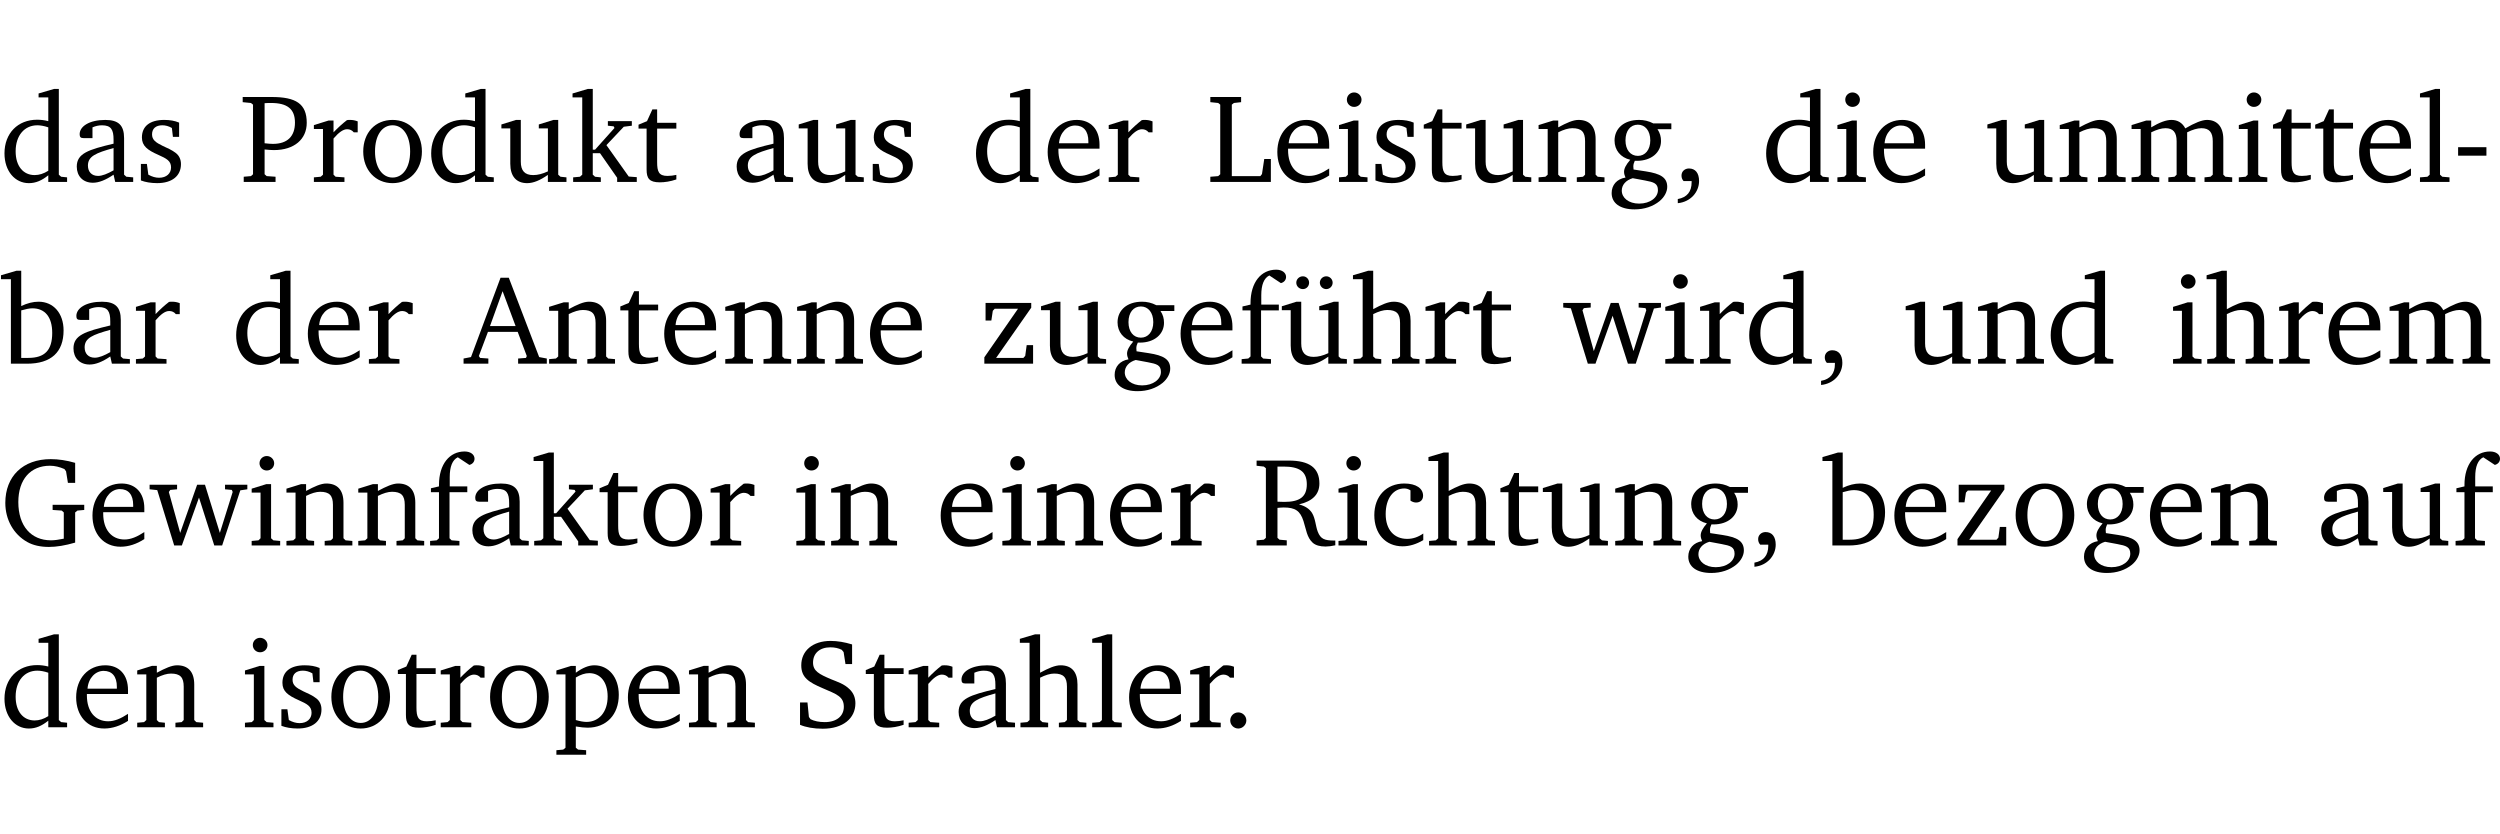 <?xml version="1.0" encoding="UTF-8" standalone="no"?>
<svg
   width="189.067pt"
   height="63.08pt"
   viewBox="0 0 189.067 63.08"
   version="1.2"
   id="svg417"
   sodipodi:docname="9b8e193a3b73.pdf"
   xmlns:inkscape="http://www.inkscape.org/namespaces/inkscape"
   xmlns:sodipodi="http://sodipodi.sourceforge.net/DTD/sodipodi-0.dtd"
   xmlns:xlink="http://www.w3.org/1999/xlink"
   xmlns="http://www.w3.org/2000/svg"
   xmlns:svg="http://www.w3.org/2000/svg">
  <sodipodi:namedview
     id="namedview419"
     pagecolor="#ffffff"
     bordercolor="#000000"
     borderopacity="0.25"
     inkscape:showpageshadow="2"
     inkscape:pageopacity="0.0"
     inkscape:pagecheckerboard="0"
     inkscape:deskcolor="#d1d1d1"
     inkscape:document-units="pt" />
  <defs
     id="defs100">
    <g
       id="g98">
      <symbol
         overflow="visible"
         id="glyph0-0">
        <path
           style="stroke:none"
           d=""
           id="path2" />
      </symbol>
      <symbol
         overflow="visible"
         id="glyph0-1">
        <path
           style="stroke:none"
           d="M 3.656,-6.391 V -4.594 C 3.359,-4.672 3.078,-4.703 2.812,-4.703 c -1.453,0 -2.469,1.016 -2.469,2.547 0,1.344 0.797,2.25 1.844,2.25 0.531,0 0.984,-0.203 1.469,-0.594 V 0 H 5.078 V -0.344 L 4.625,-0.391 4.453,-0.547 V -7.031 H 4.094 L 2.922,-6.688 v 0.297 z m 0,5.547 C 3.312,-0.625 2.969,-0.516 2.625,-0.516 c -0.859,0 -1.438,-0.672 -1.438,-1.797 0,-1.203 0.672,-1.969 1.641,-1.969 0.219,0 0.516,0.047 0.828,0.156 z m 0,0"
           id="path5" />
      </symbol>
      <symbol
         overflow="visible"
         id="glyph0-2">
        <path
           style="stroke:none"
           d="M 3.188,-0.547 3.312,0 H 4.672 V -0.344 L 4.156,-0.391 3.984,-0.547 V -3.312 c 0,-0.969 -0.422,-1.375 -1.422,-1.375 -1.203,0 -1.938,0.484 -1.938,1.078 0,0.219 0.078,0.297 0.297,0.297 H 1.594 V -4.125 c 0.25,-0.109 0.484,-0.156 0.719,-0.156 0.688,0 0.875,0.328 0.875,1.078 v 0.312 C 1.281,-2.438 0.406,-2.156 0.406,-1.156 c 0,0.719 0.469,1.219 1.219,1.219 0.453,0 0.969,-0.203 1.562,-0.609 z m 0,-0.328 C 2.719,-0.609 2.328,-0.453 2.016,-0.453 1.531,-0.453 1.25,-0.766 1.25,-1.234 1.25,-1.938 1.844,-2.188 3.188,-2.562 Z m 0,0"
           id="path8" />
      </symbol>
      <symbol
         overflow="visible"
         id="glyph0-3">
        <path
           style="stroke:none"
           d="M 3.297,-4.484 C 2.969,-4.625 2.594,-4.688 2.172,-4.688 c -1.094,0 -1.688,0.484 -1.688,1.328 0,0.641 0.422,0.953 1.234,1.312 0.625,0.281 0.969,0.453 0.969,0.953 0,0.453 -0.344,0.781 -0.906,0.781 -0.266,0 -0.531,-0.078 -0.812,-0.234 l -0.109,-0.812 H 0.406 v 1.25 c 0.328,0.125 0.75,0.203 1.234,0.203 1.125,0 1.797,-0.547 1.797,-1.438 0,-0.359 -0.141,-0.641 -0.375,-0.828 -0.312,-0.25 -0.672,-0.391 -1,-0.547 C 1.516,-2.984 1.25,-3.188 1.25,-3.594 c 0,-0.438 0.281,-0.688 0.781,-0.688 0.234,0 0.469,0.062 0.719,0.203 l 0.078,0.672 h 0.469 z m 0,0"
           id="path11" />
      </symbol>
      <symbol
         overflow="visible"
         id="glyph0-4">
        <path
           style="stroke:none"
           d="M 0.312,0 H 2.719 V -0.391 L 2.047,-0.438 1.891,-0.578 v -1.875 c 0.297,0.031 0.531,0.047 0.703,0.047 1.547,0 2.484,-0.828 2.484,-2.062 0,-1.453 -0.828,-1.953 -2.656,-1.953 h -2.188 v 0.391 l 0.625,0.062 0.156,0.125 v 5.266 L 0.859,-0.438 0.312,-0.391 Z m 1.578,-2.922 v -3.031 C 2.062,-5.969 2.234,-5.969 2.375,-5.969 c 1.234,0 1.812,0.453 1.812,1.484 0,1.047 -0.578,1.609 -1.672,1.609 -0.141,0 -0.359,-0.016 -0.625,-0.047 z m 0,0"
           id="path14" />
      </symbol>
      <symbol
         overflow="visible"
         id="glyph0-5">
        <path
           style="stroke:none"
           d="m 0.281,0 h 2.312 V -0.344 L 1.922,-0.391 1.766,-0.547 V -3.281 c 0.391,-0.453 0.719,-0.703 1.031,-0.703 0.203,0 0.375,0.078 0.5,0.234 H 3.594 V -4.578 C 3.391,-4.656 3.219,-4.688 3.016,-4.688 c -0.078,0 -0.156,0 -0.234,0.016 C 2.438,-4.406 2.094,-4.094 1.766,-3.75 v -0.891 h -0.375 L 0.281,-4.297 V -4 h 0.688 v 3.453 L 0.797,-0.391 0.281,-0.344 Z m 0,0"
           id="path17" />
      </symbol>
      <symbol
         overflow="visible"
         id="glyph0-6">
        <path
           style="stroke:none"
           d="m 2.578,-4.688 c -1.297,0 -2.219,0.953 -2.219,2.391 0,1.406 0.938,2.391 2.219,2.391 1.281,0 2.219,-0.984 2.219,-2.391 0,-1.422 -0.938,-2.391 -2.219,-2.391 z m 0,0.406 c 0.766,0 1.328,0.75 1.328,1.984 0,1.234 -0.562,1.969 -1.328,1.969 -0.766,0 -1.328,-0.75 -1.328,-1.969 0,-1.25 0.547,-1.984 1.328,-1.984 z m 0,0"
           id="path20" />
      </symbol>
      <symbol
         overflow="visible"
         id="glyph0-7">
        <path
           style="stroke:none"
           d="M 1.359,-4.688 0.25,-4.344 v 0.297 H 0.922 V -1.375 c 0,0.969 0.469,1.469 1.281,1.469 0.469,0 0.984,-0.219 1.562,-0.625 V 0 h 1.406 V -0.344 L 4.719,-0.391 4.547,-0.547 V -4.688 H 4.188 l -1.109,0.344 v 0.297 h 0.688 v 3.25 C 3.359,-0.609 3,-0.516 2.656,-0.516 c -0.641,0 -0.938,-0.328 -0.938,-1.016 V -4.688 Z m 0,0"
           id="path23" />
      </symbol>
      <symbol
         overflow="visible"
         id="glyph0-8">
        <path
           style="stroke:none"
           d="m 0.234,0 h 2.094 v -0.344 l -0.438,-0.047 -0.172,-0.156 v -1.625 H 2.266 L 3.562,-0.312 V 0 H 5.047 V -0.359 L 4.438,-0.406 2.75,-2.781 4.062,-4.172 4.672,-4.25 v -0.344 h -1.812 V -4.25 l 0.438,0.047 0.062,0.125 -1.469,1.641 H 1.719 v -4.594 h -0.375 L 0.188,-6.688 v 0.297 h 0.734 v 5.844 L 0.75,-0.391 0.234,-0.344 Z m 0,0"
           id="path26" />
      </symbol>
      <symbol
         overflow="visible"
         id="glyph0-9">
        <path
           style="stroke:none"
           d="m 0.844,-4.031 v 3.094 c 0,0.672 0.203,0.969 1,0.969 0.359,0 0.797,-0.062 1.25,-0.219 v -0.344 c -0.219,0.047 -0.438,0.078 -0.672,0.078 -0.656,0 -0.781,-0.328 -0.781,-1.047 V -4.031 H 3.094 v -0.438 H 1.641 V -5.484 H 1.281 L 0.875,-4.594 0.234,-4.328 v 0.297 z m 0,0"
           id="path29" />
      </symbol>
      <symbol
         overflow="visible"
         id="glyph0-10">
        <path
           style="stroke:none"
           d="m 4.281,-1.016 c -0.547,0.359 -1.016,0.562 -1.5,0.562 -0.969,0 -1.609,-0.734 -1.609,-1.953 0,-0.031 0,-0.078 0,-0.109 H 4.281 c 0,-0.109 0,-0.203 0,-0.297 0,-1.172 -0.672,-1.875 -1.719,-1.875 -1.281,0 -2.203,0.984 -2.203,2.422 0,1.406 0.859,2.359 2.125,2.359 0.609,0 1.219,-0.203 1.797,-0.578 z M 3.438,-2.922 H 1.219 c 0.062,-0.812 0.609,-1.344 1.219,-1.344 0.641,0 1,0.422 1,1.203 0,0.047 0,0.094 0,0.141 z m 0,0"
           id="path32" />
      </symbol>
      <symbol
         overflow="visible"
         id="glyph0-11">
        <path
           style="stroke:none"
           d="M 0.266,0 H 4.844 v -1.734 h -0.5 l -0.172,1.141 -0.125,0.156 h -2.156 v -5.406 l 0.156,-0.125 0.547,-0.062 V -6.422 H 0.266 v 0.391 l 0.594,0.062 0.156,0.125 v 5.266 l -0.156,0.141 -0.594,0.047 z m 0,0"
           id="path35" />
      </symbol>
      <symbol
         overflow="visible"
         id="glyph0-12">
        <path
           style="stroke:none"
           d="m 1.469,-6.766 c -0.297,0 -0.547,0.234 -0.547,0.547 0,0.312 0.25,0.547 0.547,0.547 0.312,0 0.562,-0.234 0.562,-0.547 0,-0.297 -0.25,-0.547 -0.562,-0.547 z m -0.031,2.125 -1.109,0.344 V -4 H 1 v 3.453 L 0.844,-0.391 0.328,-0.344 V 0 h 2.156 V -0.344 L 1.969,-0.391 1.797,-0.547 v -4.094 z m 0,0"
           id="path38" />
      </symbol>
      <symbol
         overflow="visible"
         id="glyph0-13">
        <path
           style="stroke:none"
           d="M 0.281,0 H 2.375 V -0.344 L 1.922,-0.391 1.766,-0.547 V -3.75 c 0.406,-0.203 0.766,-0.312 1.062,-0.312 0.703,0 0.969,0.281 0.969,0.984 v 2.531 l -0.156,0.156 -0.469,0.047 V 0 h 2.094 V -0.344 L 4.75,-0.391 4.594,-0.547 v -2.688 c 0,-0.969 -0.469,-1.453 -1.297,-1.453 -0.406,0 -0.891,0.219 -1.531,0.562 v -0.516 h -0.375 L 0.281,-4.297 V -4 h 0.688 v 3.453 L 0.797,-0.391 0.281,-0.344 Z m 0,0"
           id="path41" />
      </symbol>
      <symbol
         overflow="visible"
         id="glyph0-14">
        <path
           style="stroke:none"
           d="M 3.531,-4.422 C 3.172,-4.609 2.812,-4.688 2.453,-4.688 c -1.141,0 -1.859,0.641 -1.859,1.562 0,0.719 0.453,1.281 1.188,1.453 -0.312,0.359 -0.469,0.656 -0.469,0.906 0,0.156 0.047,0.297 0.109,0.438 C 0.766,-0.219 0.375,0.234 0.375,0.844 0.375,1.609 1.016,2.078 2.109,2.078 2.844,2.078 3.5,1.859 4,1.453 4.375,1.141 4.578,0.734 4.578,0.375 c 0,-0.703 -0.5,-1 -1.625,-1.172 L 2.031,-0.938 c 0,-0.109 -0.016,-0.188 -0.016,-0.234 0,-0.141 0.047,-0.297 0.109,-0.422 0.062,0 0.109,0 0.156,0 1.109,0 1.828,-0.641 1.828,-1.5 0,-0.328 -0.078,-0.609 -0.266,-0.891 h 1.047 v -0.438 z m -1.172,0.094 c 0.547,0 0.938,0.453 0.938,1.188 0,0.719 -0.391,1.172 -0.938,1.172 -0.562,0 -0.938,-0.453 -0.938,-1.172 0,-0.734 0.375,-1.188 0.938,-1.188 z M 1.969,-0.281 2.891,-0.109 C 3.562,0.016 3.875,0.109 3.875,0.625 c 0,0.547 -0.578,1.016 -1.422,1.016 -0.797,0 -1.312,-0.438 -1.312,-0.984 0,-0.422 0.297,-0.781 0.828,-0.938 z m 0,0"
           id="path44" />
      </symbol>
      <symbol
         overflow="visible"
         id="glyph0-15">
        <path
           style="stroke:none"
           d="m 0.375,1.609 c 0.969,-0.094 1.609,-0.844 1.609,-1.672 0,-0.609 -0.281,-0.953 -0.766,-0.953 -0.312,0 -0.562,0.219 -0.562,0.531 0,0.172 0.047,0.297 0.156,0.422 h 0.609 c 0,0.031 0,0.078 0,0.094 0,0.703 -0.344,1.141 -1.047,1.266 z m 0,0"
           id="path47" />
      </symbol>
      <symbol
         overflow="visible"
         id="glyph0-16">
        <path
           style="stroke:none"
           d="M 4.344,-4.047 C 4.125,-4.469 3.766,-4.688 3.297,-4.688 c -0.406,0 -0.906,0.188 -1.531,0.562 v -0.516 h -0.375 L 0.281,-4.297 V -4 h 0.688 v 3.453 L 0.797,-0.391 0.281,-0.344 V 0 H 2.375 V -0.344 L 1.922,-0.391 1.766,-0.547 V -3.75 C 2.188,-3.953 2.531,-4.062 2.844,-4.062 c 0.578,0 0.844,0.312 0.844,0.984 v 2.531 L 3.531,-0.391 3.062,-0.344 V 0 H 5.109 V -0.344 L 4.656,-0.391 4.484,-0.547 V -3.75 c 0.406,-0.203 0.781,-0.312 1.078,-0.312 0.594,0 0.859,0.312 0.859,0.984 v 2.531 L 6.25,-0.391 5.797,-0.344 V 0 h 2.094 V -0.344 L 7.375,-0.391 7.219,-0.547 v -2.688 c 0,-0.953 -0.484,-1.453 -1.234,-1.453 -0.375,0 -0.922,0.219 -1.641,0.641 z m 0,0"
           id="path50" />
      </symbol>
      <symbol
         overflow="visible"
         id="glyph0-17">
        <path
           style="stroke:none"
           d="M 0.266,0 H 2.5 V -0.344 L 1.953,-0.391 1.781,-0.547 V -7.031 H 1.422 l -1.156,0.344 v 0.297 H 1 v 5.844 l -0.172,0.156 -0.562,0.047 z m 0,0"
           id="path53" />
      </symbol>
      <symbol
         overflow="visible"
         id="glyph0-18">
        <path
           style="stroke:none"
           d="m 0.453,-2.625 v 0.641 H 2.594 V -2.625 Z m 0,0"
           id="path56" />
      </symbol>
      <symbol
         overflow="visible"
         id="glyph0-19">
        <path
           style="stroke:none"
           d="M 1.25,-7.031 0.078,-6.688 v 0.297 h 0.75 V 0 h 1.219 C 3.875,0 4.812,-0.875 4.812,-2.516 4.812,-3.812 4.047,-4.688 2.922,-4.688 c -0.422,0 -0.844,0.109 -1.312,0.328 V -7.031 Z M 1.609,-0.438 V -4.031 C 1.938,-4.125 2.219,-4.188 2.453,-4.188 c 0.953,0 1.5,0.656 1.5,1.859 0,1.312 -0.562,1.891 -1.812,1.891 -0.047,0 -0.234,0 -0.531,0 z m 0,0"
           id="path59" />
      </symbol>
      <symbol
         overflow="visible"
         id="glyph0-20">
        <path
           style="stroke:none"
           d="m 2.719,-6.5 -2.234,6 -0.562,0.109 V 0 h 1.875 v -0.391 l -0.625,-0.047 -0.094,-0.141 0.688,-1.828 h 2.25 l 0.688,1.828 -0.062,0.141 -0.594,0.047 V 0 H 6.219 V -0.391 L 5.641,-0.5 3.344,-6.5 Z M 2.875,-5.484 3.859,-2.844 h -1.938 z m 0,0"
           id="path62" />
      </symbol>
      <symbol
         overflow="visible"
         id="glyph0-21">
        <path
           style="stroke:none"
           d="M 0.438,0 H 4.125 V -1.406 H 3.641 L 3.531,-0.594 3.391,-0.438 h -2.062 l 2.656,-3.797 V -4.594 H 0.531 v 1.328 h 0.438 L 1.078,-4 1.219,-4.156 H 2.984 L 0.438,-0.484 Z m 0,0"
           id="path65" />
      </symbol>
      <symbol
         overflow="visible"
         id="glyph0-22">
        <path
           style="stroke:none"
           d="M 0.281,0 H 2.5 V -0.344 L 1.906,-0.391 1.75,-0.547 V -4.031 h 1.344 v -0.438 H 1.766 v -0.703 c 0,-0.797 0.203,-1.297 0.609,-1.5 L 3.25,-6.094 c 0.25,-0.062 0.391,-0.25 0.391,-0.469 0,-0.312 -0.297,-0.547 -0.75,-0.547 -1.125,0 -1.938,0.938 -1.938,2.531 0,0.031 0,0.062 0,0.109 L 0.344,-4.328 v 0.297 h 0.609 v 3.484 l -0.172,0.156 -0.5,0.047 z m 0,0"
           id="path68" />
      </symbol>
      <symbol
         overflow="visible"
         id="glyph0-23">
        <path
           style="stroke:none"
           d="M 1.359,-4.688 0.25,-4.344 v 0.297 H 0.922 V -1.375 c 0,0.969 0.469,1.469 1.281,1.469 0.469,0 0.984,-0.219 1.562,-0.625 V 0 h 1.406 V -0.344 L 4.719,-0.391 4.547,-0.547 V -4.688 H 4.188 l -1.109,0.344 v 0.297 h 0.688 v 3.25 C 3.359,-0.609 3,-0.516 2.656,-0.516 c -0.641,0 -0.938,-0.328 -0.938,-1.016 V -4.688 Z M 1.844,-6.609 c -0.281,0 -0.5,0.219 -0.5,0.484 0,0.266 0.219,0.484 0.5,0.484 0.266,0 0.469,-0.219 0.469,-0.484 0,-0.266 -0.203,-0.484 -0.469,-0.484 z m 1.766,0 c -0.266,0 -0.484,0.219 -0.484,0.484 0,0.266 0.219,0.484 0.484,0.484 0.266,0 0.484,-0.219 0.484,-0.484 0,-0.266 -0.219,-0.484 -0.484,-0.484 z m 0,0"
           id="path71" />
      </symbol>
      <symbol
         overflow="visible"
         id="glyph0-24">
        <path
           style="stroke:none"
           d="M 1.344,-7.031 0.188,-6.688 v 0.297 h 0.734 v 5.844 L 0.75,-0.391 0.234,-0.344 V 0 h 2.094 V -0.344 L 1.891,-0.391 1.719,-0.547 V -3.75 c 0.406,-0.203 0.766,-0.312 1.062,-0.312 0.703,0 0.969,0.281 0.969,0.984 v 2.531 l -0.172,0.156 -0.438,0.047 V 0 H 5.219 v -0.344 l -0.5,-0.047 -0.172,-0.156 v -2.688 c 0,-0.969 -0.453,-1.453 -1.281,-1.453 -0.422,0 -0.906,0.219 -1.547,0.562 v -2.906 z m 0,0"
           id="path74" />
      </symbol>
      <symbol
         overflow="visible"
         id="glyph0-25">
        <path
           style="stroke:none"
           d="M -0.016,-4.594 V -4.25 L 0.562,-4.188 1.844,0 H 2.422 L 3.719,-3.625 4.875,0 H 5.469 L 6.844,-4.172 7.375,-4.25 V -4.594 H 5.688 V -4.25 l 0.516,0.047 0.062,0.156 -0.969,3.094 -1.125,-3.641 H 3.578 L 2.297,-0.953 1.438,-4.047 1.547,-4.203 2.062,-4.25 v -0.344 z m 0,0"
           id="path77" />
      </symbol>
      <symbol
         overflow="visible"
         id="glyph0-26">
        <path
           style="stroke:none"
           d="M 3.984,-3.078 V -2.688 l 0.688,0.047 L 4.828,-2.5 v 1.984 c -0.375,0.078 -0.703,0.125 -0.969,0.125 -1.5,0 -2.469,-1.078 -2.469,-2.891 0,-1.719 0.922,-2.75 2.391,-2.75 0.375,0 0.734,0.094 1.094,0.25 L 5,-5.609 l 0.141,0.875 H 5.688 V -6.25 C 5.047,-6.438 4.422,-6.531 3.844,-6.531 c -2.109,0 -3.438,1.297 -3.438,3.312 0,1.266 0.625,2.375 1.656,2.953 0.438,0.25 1,0.375 1.641,0.375 C 4.281,0.109 4.938,0 5.688,-0.219 V -2.5 L 5.859,-2.641 6.375,-2.688 v -0.391 z m 0,0"
           id="path80" />
      </symbol>
      <symbol
         overflow="visible"
         id="glyph0-27">
        <path
           style="stroke:none"
           d="m 0.312,-6.422 v 0.391 l 0.547,0.062 0.156,0.125 v 5.266 L 0.859,-0.438 0.312,-0.391 V 0 H 2.594 V -0.391 L 2.047,-0.438 1.891,-0.578 V -2.844 C 2.062,-2.859 2.219,-2.875 2.359,-2.875 c 0.875,0 1.25,0.25 1.5,1.031 0.203,0.625 0.25,1.234 0.703,1.641 0.219,0.188 0.531,0.281 0.969,0.281 0.219,0 0.453,-0.031 0.734,-0.094 V -0.375 c -0.016,0 -0.047,0 -0.078,0 -0.734,0 -1.031,-0.109 -1.25,-0.672 C 4.766,-1.5 4.766,-2.031 4.5,-2.469 4.297,-2.781 3.984,-2.984 3.516,-3.109 4.547,-3.344 5.062,-3.875 5.062,-4.688 5.062,-5.875 4.297,-6.422 2.75,-6.422 Z M 1.891,-5.969 H 2.344 c 1.188,0 1.766,0.359 1.766,1.344 0,0.953 -0.547,1.328 -1.703,1.328 -0.047,0 -0.219,0 -0.516,-0.016 z m 0,0"
           id="path83" />
      </symbol>
      <symbol
         overflow="visible"
         id="glyph0-28">
        <path
           style="stroke:none"
           d="m 4.062,-0.406 v -0.5 C 3.656,-0.625 3.266,-0.5 2.844,-0.5 c -0.984,0 -1.625,-0.688 -1.625,-1.875 0,-1.203 0.594,-1.938 1.406,-1.938 0.172,0 0.312,0.047 0.469,0.141 v 0.781 C 3.234,-3.297 3.375,-3.25 3.516,-3.25 c 0.328,0 0.531,-0.203 0.531,-0.516 C 4.047,-4.312 3.531,-4.688 2.625,-4.688 c -1.344,0 -2.266,0.953 -2.266,2.391 0,1.406 0.844,2.359 2.141,2.359 0.516,0 1.031,-0.156 1.562,-0.469 z m 0,0"
           id="path86" />
      </symbol>
      <symbol
         overflow="visible"
         id="glyph0-29">
        <path
           style="stroke:none"
           d="m 0.219,2.078 h 2.25 V 1.734 L 1.859,1.688 1.688,1.547 V -0.062 C 2.047,0 2.344,0.031 2.578,0.031 4,0.031 4.938,-0.953 4.938,-2.453 4.938,-3.797 4.156,-4.688 3.094,-4.688 2.656,-4.688 2.203,-4.5 1.688,-4.125 V -4.641 H 1.328 L 0.219,-4.297 V -4 h 0.688 V 1.547 L 0.734,1.688 0.219,1.734 Z m 1.469,-2.625 v -3.219 c 0.375,-0.219 0.688,-0.328 1.016,-0.328 0.828,0 1.391,0.656 1.391,1.766 0,1.172 -0.656,1.922 -1.594,1.922 -0.219,0 -0.484,-0.047 -0.812,-0.141 z m 0,0"
           id="path89" />
      </symbol>
      <symbol
         overflow="visible"
         id="glyph0-30">
        <path
           style="stroke:none"
           d="m 0.578,-0.188 c 0.438,0.188 1.031,0.297 1.719,0.297 1.531,0 2.469,-0.781 2.469,-1.922 0,-0.422 -0.141,-0.766 -0.422,-1.047 -0.438,-0.438 -0.953,-0.578 -1.438,-0.781 -0.875,-0.375 -1.344,-0.609 -1.344,-1.25 0,-0.703 0.5,-1.156 1.312,-1.156 0.328,0 0.609,0.062 0.859,0.188 L 3.875,-5.688 4.016,-4.781 h 0.5 V -6.266 C 3.953,-6.438 3.406,-6.531 2.891,-6.531 c -1.359,0 -2.219,0.75 -2.219,1.844 0,0.922 0.562,1.281 1.625,1.734 1.047,0.453 1.594,0.625 1.594,1.406 0,0.672 -0.516,1.156 -1.438,1.156 -0.438,0 -0.797,-0.078 -1.078,-0.219 L 1.25,-0.781 1.141,-1.875 h -0.562 z m 0,0"
           id="path92" />
      </symbol>
      <symbol
         overflow="visible"
         id="glyph0-31">
        <path
           style="stroke:none"
           d="M 1.328,-1.125 C 1,-1.125 0.719,-0.859 0.719,-0.516 0.719,-0.172 1,0.094 1.328,0.094 1.656,0.094 1.938,-0.188 1.938,-0.516 1.938,-0.859 1.656,-1.125 1.328,-1.125 Z m 0,0"
           id="path95" />
      </symbol>
    </g>
  </defs>
  <g
     id="surface1"
     transform="translate(-40.398,-104.995)">
    <path
       style="fill:none;stroke:#000000;stroke-width:0.01;stroke-linecap:butt;stroke-linejoin:miter;stroke-miterlimit:10;stroke-opacity:0.01"
       d="M -5.625e-4,-0.001 H 188.507"
       transform="matrix(1,0,0,-1,40.399,104.999)"
       id="path102" />
    <g
       style="fill:#000000;fill-opacity:1"
       id="g110">
      <use
         xlink:href="#glyph0-1"
         x="40.394"
         y="118.752"
         id="use104" />
      <use
         xlink:href="#glyph0-2"
         x="45.798"
         y="118.752"
         id="use106" />
      <use
         xlink:href="#glyph0-3"
         x="50.647"
         y="118.752"
         id="use108" />
    </g>
    <g
       style="fill:#000000;fill-opacity:1"
       id="g126">
      <use
         xlink:href="#glyph0-4"
         x="58.518"
         y="118.752"
         id="use112" />
      <use
         xlink:href="#glyph0-5"
         x="63.855"
         y="118.752"
         id="use114" />
      <use
         xlink:href="#glyph0-6"
         x="67.509"
         y="118.752"
         id="use116" />
      <use
         xlink:href="#glyph0-1"
         x="72.664"
         y="118.752"
         id="use118" />
      <use
         xlink:href="#glyph0-7"
         x="78.067"
         y="118.752"
         id="use120" />
      <use
         xlink:href="#glyph0-8"
         x="83.509"
         y="118.752"
         id="use122" />
      <use
         xlink:href="#glyph0-9"
         x="88.454"
         y="118.752"
         id="use124" />
    </g>
    <g
       style="fill:#000000;fill-opacity:1"
       id="g134">
      <use
         xlink:href="#glyph0-2"
         x="95.704"
         y="118.752"
         id="use128" />
      <use
         xlink:href="#glyph0-7"
         x="100.553"
         y="118.752"
         id="use130" />
      <use
         xlink:href="#glyph0-3"
         x="105.995"
         y="118.752"
         id="use132" />
    </g>
    <g
       style="fill:#000000;fill-opacity:1"
       id="g142">
      <use
         xlink:href="#glyph0-1"
         x="113.866"
         y="118.752"
         id="use136" />
      <use
         xlink:href="#glyph0-10"
         x="119.27"
         y="118.752"
         id="use138" />
      <use
         xlink:href="#glyph0-5"
         x="123.966"
         y="118.752"
         id="use140" />
    </g>
    <g
       style="fill:#000000;fill-opacity:1"
       id="g162">
      <use
         xlink:href="#glyph0-11"
         x="131.665"
         y="118.752"
         id="use144" />
      <use
         xlink:href="#glyph0-10"
         x="136.639"
         y="118.752"
         id="use146" />
      <use
         xlink:href="#glyph0-12"
         x="141.335"
         y="118.752"
         id="use148" />
      <use
         xlink:href="#glyph0-3"
         x="144.013"
         y="118.752"
         id="use150" />
      <use
         xlink:href="#glyph0-9"
         x="147.838"
         y="118.752"
         id="use152" />
      <use
         xlink:href="#glyph0-7"
         x="151.033"
         y="118.752"
         id="use154" />
      <use
         xlink:href="#glyph0-13"
         x="156.475"
         y="118.752"
         id="use156" />
      <use
         xlink:href="#glyph0-14"
         x="161.907"
         y="118.752"
         id="use158" />
      <use
         xlink:href="#glyph0-15"
         x="166.909"
         y="118.752"
         id="use160" />
    </g>
    <g
       style="fill:#000000;fill-opacity:1"
       id="g170">
      <use
         xlink:href="#glyph0-1"
         x="173.623"
         y="118.752"
         id="use164" />
      <use
         xlink:href="#glyph0-12"
         x="179.027"
         y="118.752"
         id="use166" />
      <use
         xlink:href="#glyph0-10"
         x="181.705"
         y="118.752"
         id="use168" />
    </g>
    <g
       style="fill:#000000;fill-opacity:1"
       id="g190">
      <use
         xlink:href="#glyph0-7"
         x="190.447"
         y="118.752"
         id="use172" />
      <use
         xlink:href="#glyph0-13"
         x="195.889"
         y="118.752"
         id="use174" />
      <use
         xlink:href="#glyph0-16"
         x="201.321"
         y="118.752"
         id="use176" />
      <use
         xlink:href="#glyph0-12"
         x="209.384"
         y="118.752"
         id="use178" />
      <use
         xlink:href="#glyph0-9"
         x="212.062"
         y="118.752"
         id="use180" />
      <use
         xlink:href="#glyph0-9"
         x="215.256"
         y="118.752"
         id="use182" />
      <use
         xlink:href="#glyph0-10"
         x="218.451"
         y="118.752"
         id="use184" />
      <use
         xlink:href="#glyph0-17"
         x="223.147"
         y="118.752"
         id="use186" />
      <use
         xlink:href="#glyph0-18"
         x="225.844"
         y="118.752"
         id="use188" />
    </g>
    <g
       style="fill:#000000;fill-opacity:1"
       id="g198">
      <use
         xlink:href="#glyph0-19"
         x="40.394"
         y="132.5"
         id="use192" />
      <use
         xlink:href="#glyph0-2"
         x="45.549"
         y="132.5"
         id="use194" />
      <use
         xlink:href="#glyph0-5"
         x="50.398"
         y="132.5"
         id="use196" />
    </g>
    <g
       style="fill:#000000;fill-opacity:1"
       id="g206">
      <use
         xlink:href="#glyph0-1"
         x="57.916"
         y="132.5"
         id="use200" />
      <use
         xlink:href="#glyph0-10"
         x="63.319"
         y="132.5"
         id="use202" />
      <use
         xlink:href="#glyph0-5"
         x="68.015"
         y="132.5"
         id="use204" />
    </g>
    <g
       style="fill:#000000;fill-opacity:1"
       id="g222">
      <use
         xlink:href="#glyph0-20"
         x="75.533"
         y="132.5"
         id="use208" />
      <use
         xlink:href="#glyph0-13"
         x="81.644"
         y="132.5"
         id="use210" />
      <use
         xlink:href="#glyph0-9"
         x="87.077"
         y="132.5"
         id="use212" />
      <use
         xlink:href="#glyph0-10"
         x="90.271"
         y="132.5"
         id="use214" />
      <use
         xlink:href="#glyph0-13"
         x="94.967"
         y="132.5"
         id="use216" />
      <use
         xlink:href="#glyph0-13"
         x="100.4"
         y="132.5"
         id="use218" />
      <use
         xlink:href="#glyph0-10"
         x="105.832"
         y="132.5"
         id="use220" />
    </g>
    <g
       style="fill:#000000;fill-opacity:1"
       id="g242">
      <use
         xlink:href="#glyph0-21"
         x="114.402"
         y="132.5"
         id="use224" />
      <use
         xlink:href="#glyph0-7"
         x="118.878"
         y="132.5"
         id="use226" />
      <use
         xlink:href="#glyph0-14"
         x="124.32"
         y="132.5"
         id="use228" />
      <use
         xlink:href="#glyph0-10"
         x="129.322"
         y="132.5"
         id="use230" />
      <use
         xlink:href="#glyph0-22"
         x="134.018"
         y="132.5"
         id="use232" />
      <use
         xlink:href="#glyph0-23"
         x="137.088"
         y="132.5"
         id="use234" />
      <use
         xlink:href="#glyph0-24"
         x="142.53"
         y="132.5"
         id="use236" />
      <use
         xlink:href="#glyph0-5"
         x="147.924"
         y="132.5"
         id="use238" />
      <use
         xlink:href="#glyph0-9"
         x="151.578"
         y="132.5"
         id="use240" />
    </g>
    <g
       style="fill:#000000;fill-opacity:1"
       id="g254">
      <use
         xlink:href="#glyph0-25"
         x="158.636"
         y="132.5"
         id="use244" />
      <use
         xlink:href="#glyph0-12"
         x="166.01"
         y="132.5"
         id="use246" />
      <use
         xlink:href="#glyph0-5"
         x="168.688"
         y="132.5"
         id="use248" />
      <use
         xlink:href="#glyph0-1"
         x="172.342"
         y="132.5"
         id="use250" />
      <use
         xlink:href="#glyph0-15"
         x="177.745"
         y="132.5"
         id="use252" />
    </g>
    <g
       style="fill:#000000;fill-opacity:1"
       id="g262">
      <use
         xlink:href="#glyph0-7"
         x="184.268"
         y="132.5"
         id="use256" />
      <use
         xlink:href="#glyph0-13"
         x="189.71"
         y="132.5"
         id="use258" />
      <use
         xlink:href="#glyph0-1"
         x="195.143"
         y="132.5"
         id="use260" />
    </g>
    <g
       style="fill:#000000;fill-opacity:1"
       id="g274">
      <use
         xlink:href="#glyph0-12"
         x="204.41"
         y="132.5"
         id="use264" />
      <use
         xlink:href="#glyph0-24"
         x="207.088"
         y="132.5"
         id="use266" />
      <use
         xlink:href="#glyph0-5"
         x="212.483"
         y="132.5"
         id="use268" />
      <use
         xlink:href="#glyph0-10"
         x="216.136"
         y="132.5"
         id="use270" />
      <use
         xlink:href="#glyph0-16"
         x="220.832"
         y="132.5"
         id="use272" />
    </g>
    <g
       style="fill:#000000;fill-opacity:1"
       id="g300">
      <use
         xlink:href="#glyph0-26"
         x="40.394"
         y="146.249"
         id="use276" />
      <use
         xlink:href="#glyph0-10"
         x="47.032"
         y="146.249"
         id="use278" />
      <use
         xlink:href="#glyph0-25"
         x="51.728"
         y="146.249"
         id="use280" />
      <use
         xlink:href="#glyph0-12"
         x="59.102"
         y="146.249"
         id="use282" />
      <use
         xlink:href="#glyph0-13"
         x="61.78"
         y="146.249"
         id="use284" />
      <use
         xlink:href="#glyph0-13"
         x="67.212"
         y="146.249"
         id="use286" />
      <use
         xlink:href="#glyph0-22"
         x="72.644"
         y="146.249"
         id="use288" />
      <use
         xlink:href="#glyph0-2"
         x="75.715"
         y="146.249"
         id="use290" />
      <use
         xlink:href="#glyph0-8"
         x="80.564"
         y="146.249"
         id="use292" />
      <use
         xlink:href="#glyph0-9"
         x="85.508"
         y="146.249"
         id="use294" />
      <use
         xlink:href="#glyph0-6"
         x="88.703"
         y="146.249"
         id="use296" />
      <use
         xlink:href="#glyph0-5"
         x="93.858"
         y="146.249"
         id="use298" />
    </g>
    <g
       style="fill:#000000;fill-opacity:1"
       id="g306">
      <use
         xlink:href="#glyph0-12"
         x="100.295"
         y="146.249"
         id="use302" />
      <use
         xlink:href="#glyph0-13"
         x="102.973"
         y="146.249"
         id="use304" />
    </g>
    <g
       style="fill:#000000;fill-opacity:1"
       id="g318">
      <use
         xlink:href="#glyph0-10"
         x="111.179"
         y="146.249"
         id="use308" />
      <use
         xlink:href="#glyph0-12"
         x="115.875"
         y="146.249"
         id="use310" />
      <use
         xlink:href="#glyph0-13"
         x="118.553"
         y="146.249"
         id="use312" />
      <use
         xlink:href="#glyph0-10"
         x="123.985"
         y="146.249"
         id="use314" />
      <use
         xlink:href="#glyph0-5"
         x="128.681"
         y="146.249"
         id="use316" />
    </g>
    <g
       style="fill:#000000;fill-opacity:1"
       id="g338">
      <use
         xlink:href="#glyph0-27"
         x="135.118"
         y="146.249"
         id="use320" />
      <use
         xlink:href="#glyph0-12"
         x="141.296"
         y="146.249"
         id="use322" />
      <use
         xlink:href="#glyph0-28"
         x="143.974"
         y="146.249"
         id="use324" />
      <use
         xlink:href="#glyph0-24"
         x="148.24"
         y="146.249"
         id="use326" />
      <use
         xlink:href="#glyph0-9"
         x="153.634"
         y="146.249"
         id="use328" />
      <use
         xlink:href="#glyph0-7"
         x="156.829"
         y="146.249"
         id="use330" />
      <use
         xlink:href="#glyph0-13"
         x="162.271"
         y="146.249"
         id="use332" />
      <use
         xlink:href="#glyph0-14"
         x="167.703"
         y="146.249"
         id="use334" />
      <use
         xlink:href="#glyph0-15"
         x="172.705"
         y="146.249"
         id="use336" />
    </g>
    <g
       style="fill:#000000;fill-opacity:1"
       id="g354">
      <use
         xlink:href="#glyph0-19"
         x="178.147"
         y="146.249"
         id="use340" />
      <use
         xlink:href="#glyph0-10"
         x="183.302"
         y="146.249"
         id="use342" />
      <use
         xlink:href="#glyph0-21"
         x="187.998"
         y="146.249"
         id="use344" />
      <use
         xlink:href="#glyph0-6"
         x="192.474"
         y="146.249"
         id="use346" />
      <use
         xlink:href="#glyph0-14"
         x="197.629"
         y="146.249"
         id="use348" />
      <use
         xlink:href="#glyph0-10"
         x="202.632"
         y="146.249"
         id="use350" />
      <use
         xlink:href="#glyph0-13"
         x="207.328"
         y="146.249"
         id="use352" />
    </g>
    <g
       style="fill:#000000;fill-opacity:1"
       id="g362">
      <use
         xlink:href="#glyph0-2"
         x="215.534"
         y="146.249"
         id="use356" />
      <use
         xlink:href="#glyph0-7"
         x="220.383"
         y="146.249"
         id="use358" />
      <use
         xlink:href="#glyph0-22"
         x="225.825"
         y="146.249"
         id="use360" />
    </g>
    <g
       style="fill:#000000;fill-opacity:1"
       id="g370">
      <use
         xlink:href="#glyph0-1"
         x="40.394"
         y="159.997"
         id="use364" />
      <use
         xlink:href="#glyph0-10"
         x="45.798"
         y="159.997"
         id="use366" />
      <use
         xlink:href="#glyph0-13"
         x="50.494"
         y="159.997"
         id="use368" />
    </g>
    <g
       style="fill:#000000;fill-opacity:1"
       id="g390">
      <use
         xlink:href="#glyph0-12"
         x="58.595"
         y="159.997"
         id="use372" />
      <use
         xlink:href="#glyph0-3"
         x="61.273"
         y="159.997"
         id="use374" />
      <use
         xlink:href="#glyph0-6"
         x="65.098"
         y="159.997"
         id="use376" />
      <use
         xlink:href="#glyph0-9"
         x="70.253"
         y="159.997"
         id="use378" />
      <use
         xlink:href="#glyph0-5"
         x="73.448"
         y="159.997"
         id="use380" />
      <use
         xlink:href="#glyph0-6"
         x="77.101"
         y="159.997"
         id="use382" />
      <use
         xlink:href="#glyph0-29"
         x="82.257"
         y="159.997"
         id="use384" />
      <use
         xlink:href="#glyph0-10"
         x="87.526"
         y="159.997"
         id="use386" />
      <use
         xlink:href="#glyph0-13"
         x="92.222"
         y="159.997"
         id="use388" />
    </g>
    <g
       style="fill:#000000;fill-opacity:1"
       id="g408">
      <use
         xlink:href="#glyph0-30"
         x="100.323"
         y="159.997"
         id="use392" />
      <use
         xlink:href="#glyph0-9"
         x="105.641"
         y="159.997"
         id="use394" />
      <use
         xlink:href="#glyph0-5"
         x="108.835"
         y="159.997"
         id="use396" />
      <use
         xlink:href="#glyph0-2"
         x="112.489"
         y="159.997"
         id="use398" />
      <use
         xlink:href="#glyph0-24"
         x="117.338"
         y="159.997"
         id="use400" />
      <use
         xlink:href="#glyph0-17"
         x="122.732"
         y="159.997"
         id="use402" />
      <use
         xlink:href="#glyph0-10"
         x="125.429"
         y="159.997"
         id="use404" />
      <use
         xlink:href="#glyph0-5"
         x="130.125"
         y="159.997"
         id="use406" />
    </g>
    <g
       style="fill:#000000;fill-opacity:1"
       id="g412">
      <use
         xlink:href="#glyph0-31"
         x="132.717"
         y="159.997"
         id="use410" />
    </g>
    <path
       style="fill:none;stroke:#000000;stroke-width:0.01;stroke-linecap:butt;stroke-linejoin:miter;stroke-miterlimit:10;stroke-opacity:0.01"
       d="M -5.625e-4,6.875e-4 H 188.507"
       transform="matrix(1,0,0,-1,40.399,168.071)"
       id="path414" />
  </g>
</svg>

